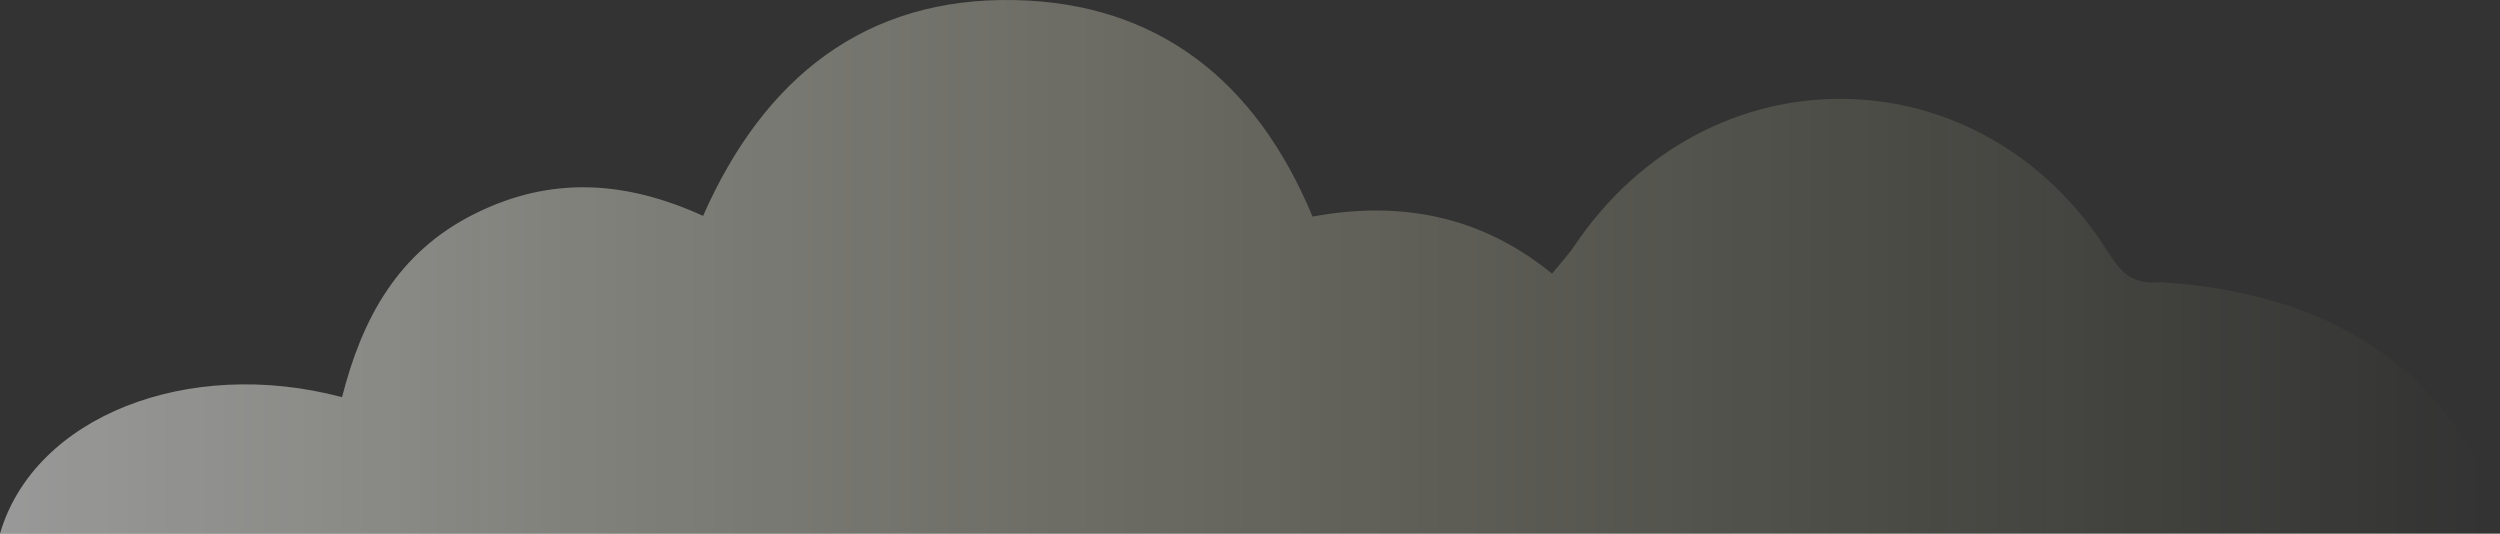 <svg xmlns="http://www.w3.org/2000/svg" xmlns:xlink="http://www.w3.org/1999/xlink" width="356.82" height="76.174" viewBox="0 0 356.82 76.174">
  <rect x="0" y="0" width="356.82" height="76.174" fill="#333333" stroke="none"/>
  <defs>
    <linearGradient id="linear-gradient" y1="0.5" x2="1" y2="0.5" gradientUnits="objectBoundingBox">
      <stop offset="0" stop-color="#fff"/>
      <stop offset="0.99" stop-color="#ffffc7" stop-opacity="0"/>
    </linearGradient>
  </defs>
  <g id="Layer_1-2" transform="translate(-0.01 0.004)">
    <path id="Path_216" data-name="Path 216" d="M308.49,40.25c-3.91.39-5.55-1.02-7.52-4.16-18.14-28.92-57.15-29.36-76.24-1.02-.91,1.35-2.04,2.55-3.2,3.98-10.33-8.41-21.88-10.41-34.18-8.14C179.29,11.52,165.27.47,144.95.01c-21.46-.48-35.92,11.13-44.59,30.8-10.87-4.95-21.54-5.8-32.54-.33-11.08,5.5-16.14,15.02-18.99,26.2-22.1-5.86-44,2.85-48.82,19.49H356.83s-4-33-48.33-35.91Z" opacity="0.5" fill="url(#linear-gradient)"/>
  </g>
</svg>
